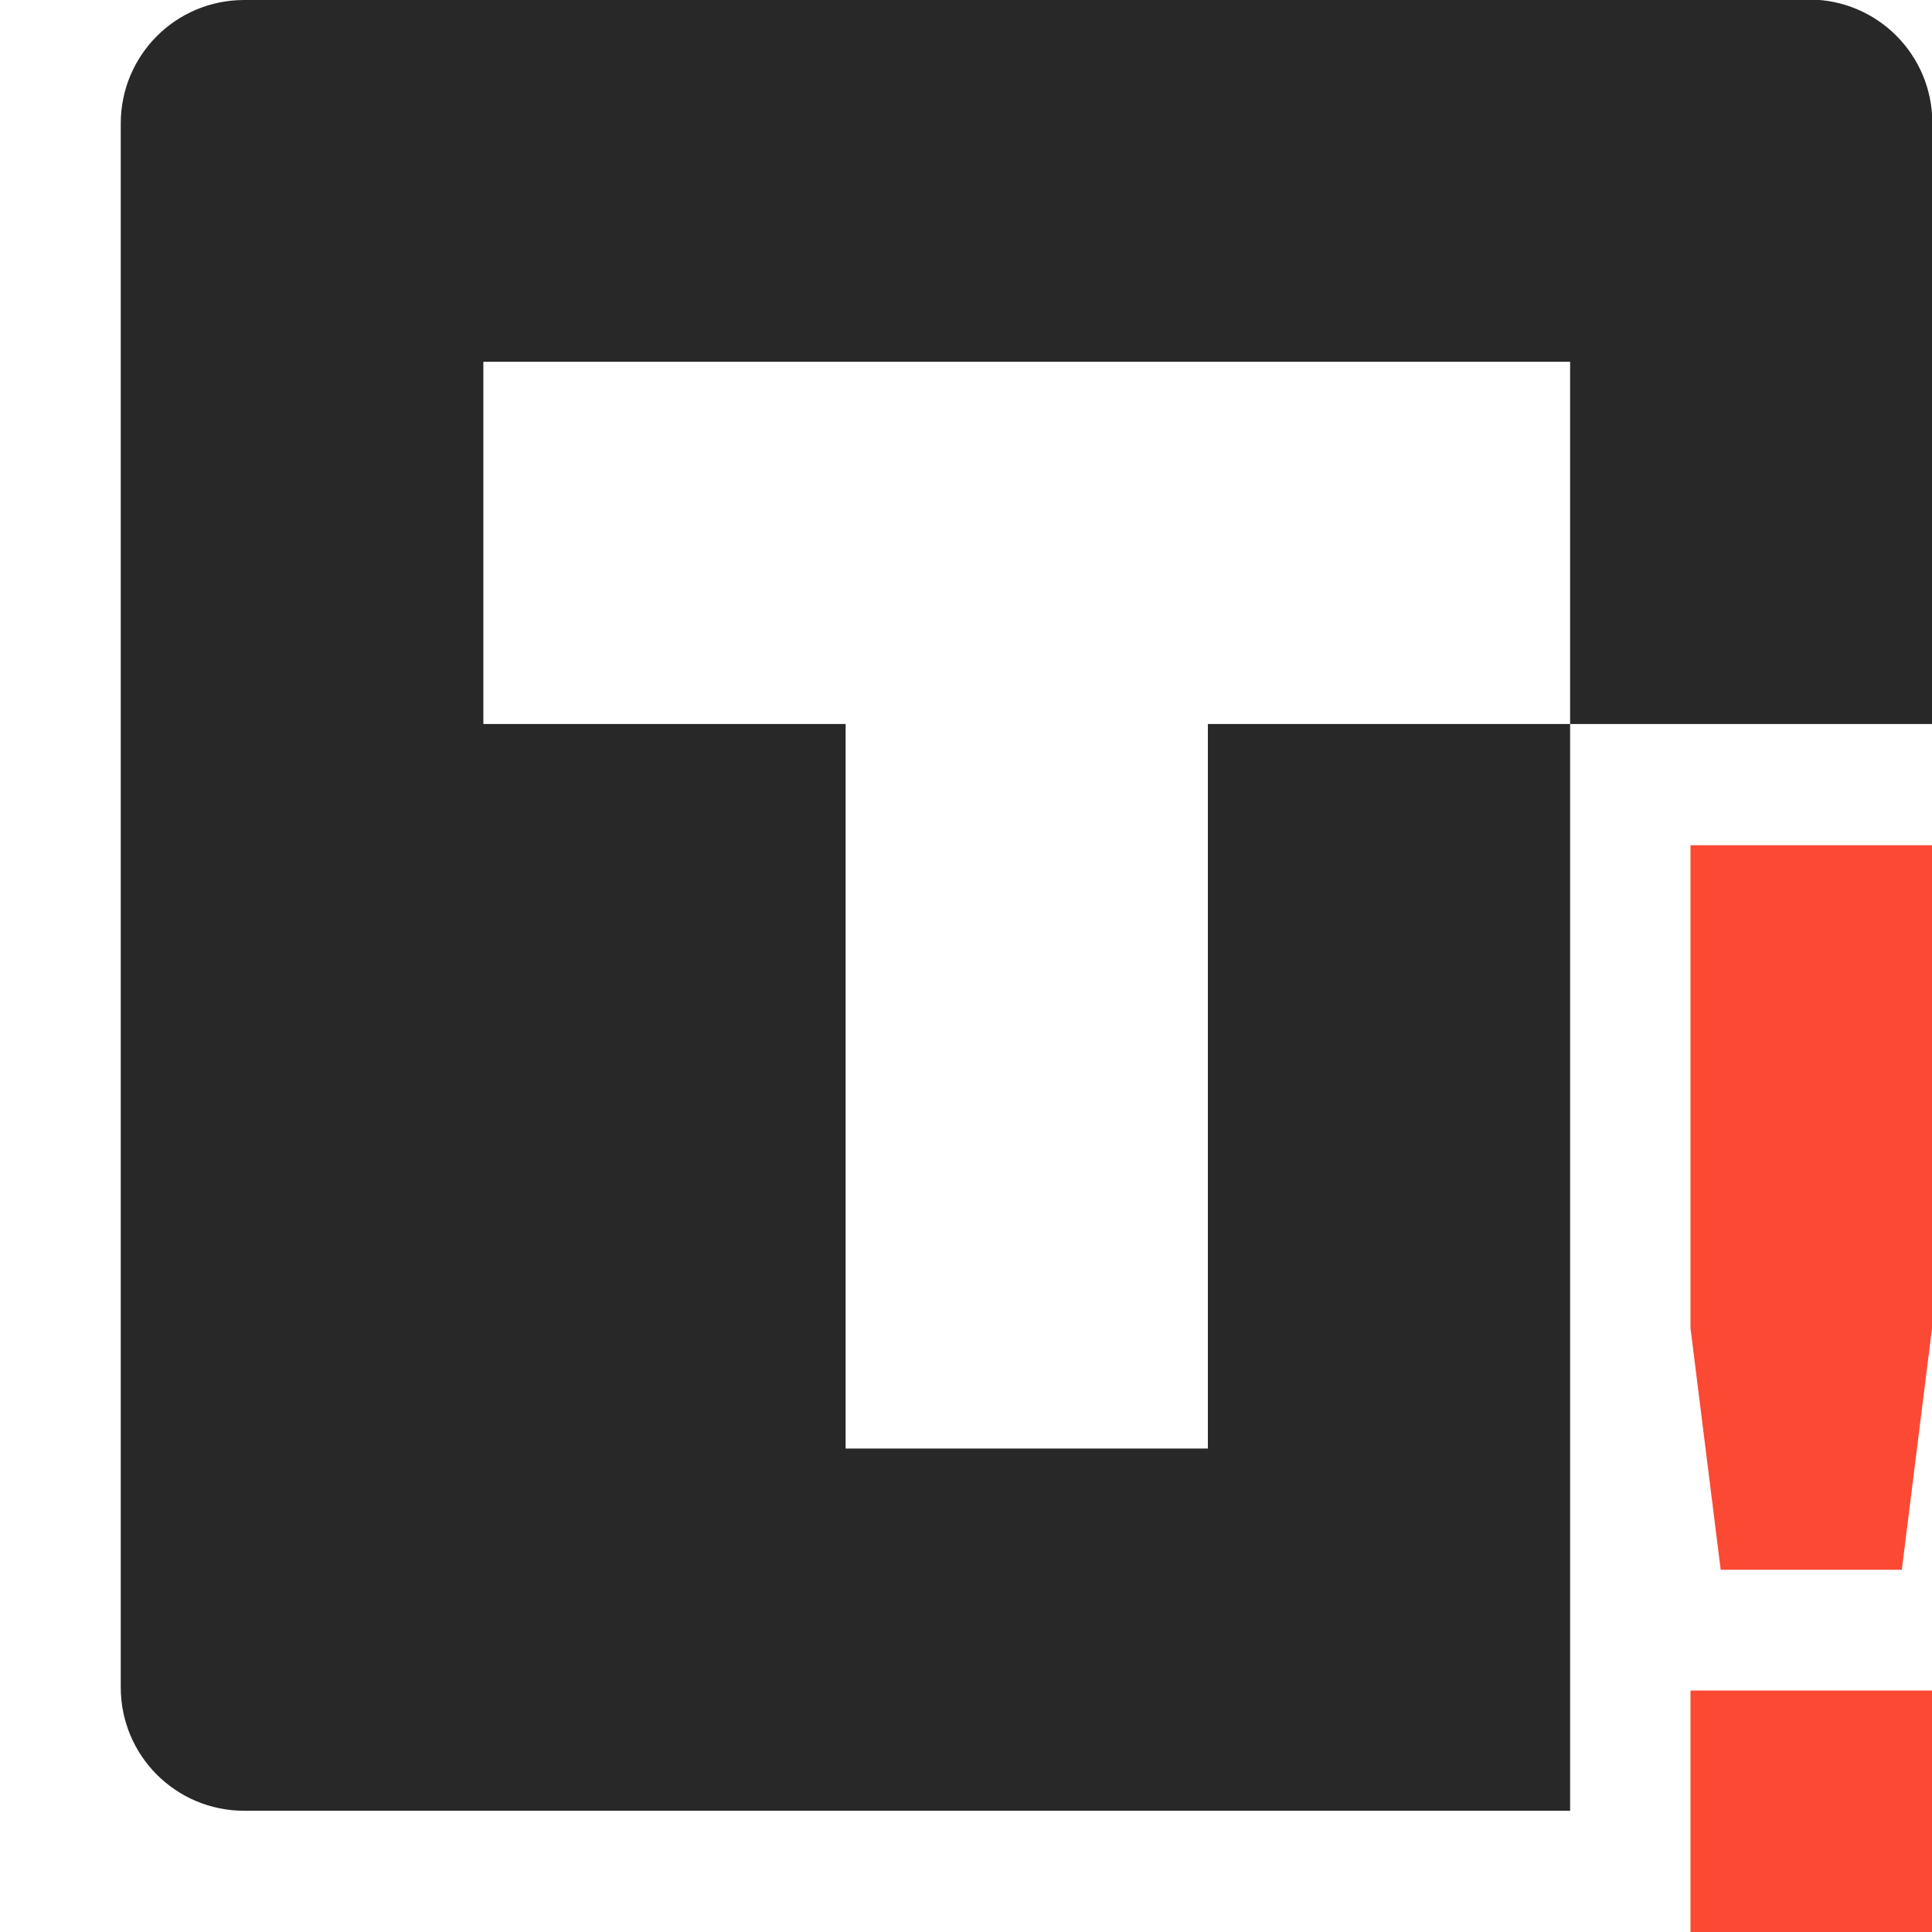 <svg width="16" height="16" version="1.1" xmlns="http://www.w3.org/2000/svg">
  <defs>
    <style id="current-color-scheme" type="text/css">.ColorScheme-Text { color:#282828; } .ColorScheme-Highlight { color:#458588; } .ColorScheme-NeutralText { color:#fe8019; } .ColorScheme-PositiveText { color:#689d6a; } .ColorScheme-NegativeText { color:#fb4934; }</style>
  </defs>
  <path class="ColorScheme-Text" d="m2.023 0c-0.567 0-1.023 0.457-1.023 1.023v12.95c0 0.567 0.457 1.023 1.023 1.023h10.98v-9h-3v6h-3v-6h-3v-3h9v3h3v-4.977c0-0.567-0.457-1.023-1.023-1.023h-12.95z" fill="currentColor"/>
  <path class="ColorScheme-NegativeText" d="m14 7v4l0.25 2h1.5l0.25-2v-4zm0 7v2h2v-2z" fill="currentColor"/>
</svg>

